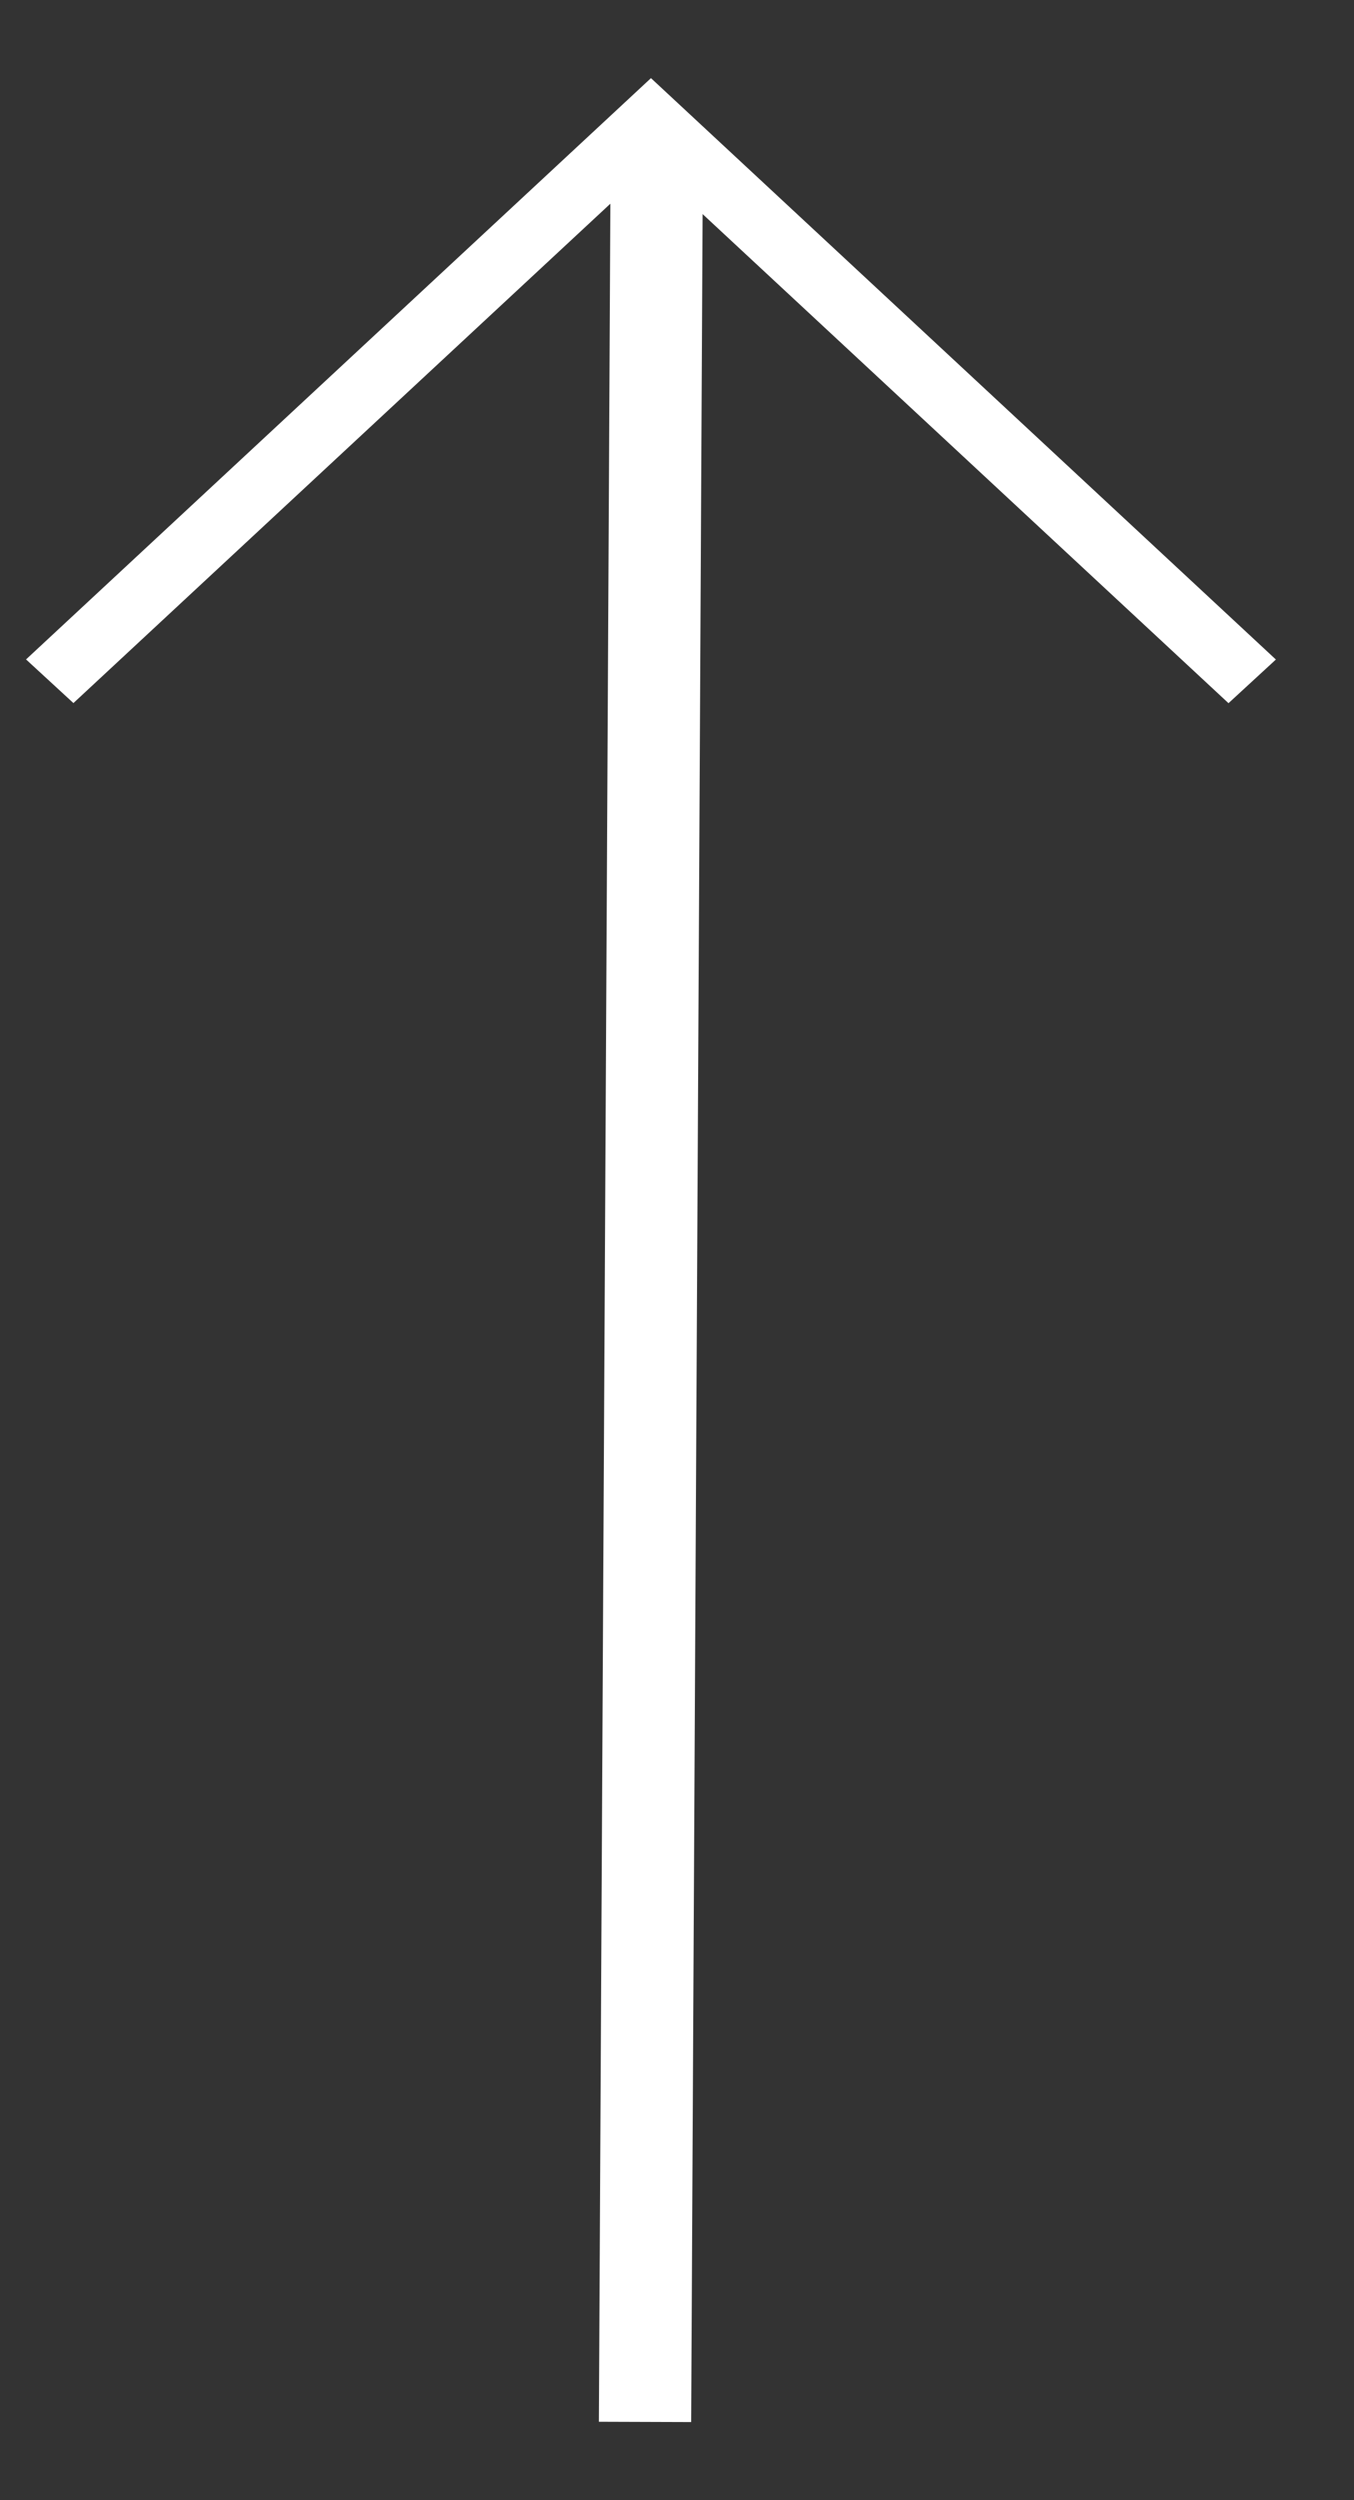 <?xml version="1.0" encoding="UTF-8"?>
<svg width="13px" height="24px" viewBox="0 0 13 24" version="1.1" xmlns="http://www.w3.org/2000/svg" xmlns:xlink="http://www.w3.org/1999/xlink">
    <rect x="0" y="0" width="13" height="24" fill="#333333" stroke="none"/>
    <title>Group</title>
    <g id="Page-1" stroke="none" stroke-width="1" fill="none" fill-rule="evenodd">
        <g id="Home_Logknot" transform="translate(-1378, -4861)" fill="#FFFFFF">
            <g id="Group-2" transform="translate(0, 4495)">
                <g id="Group-19" transform="translate(1361, 355)">
                    <g id="Group" transform="translate(23.25, 23) rotate(90) translate(-23.25, -23) translate(12, 17)">
                        <polygon id="Path" points="0.843 6 5.999 11.545 5.58 12 0 6 5.581 0 6 0.455 0.844 6"></polygon>
                        <polygon id="Path" points="0.503 5.5 22.5 5.614 22.497 6.5 0.5 6.386"></polygon>
                    </g>
                </g>
            </g>
        </g>
    </g>
</svg>